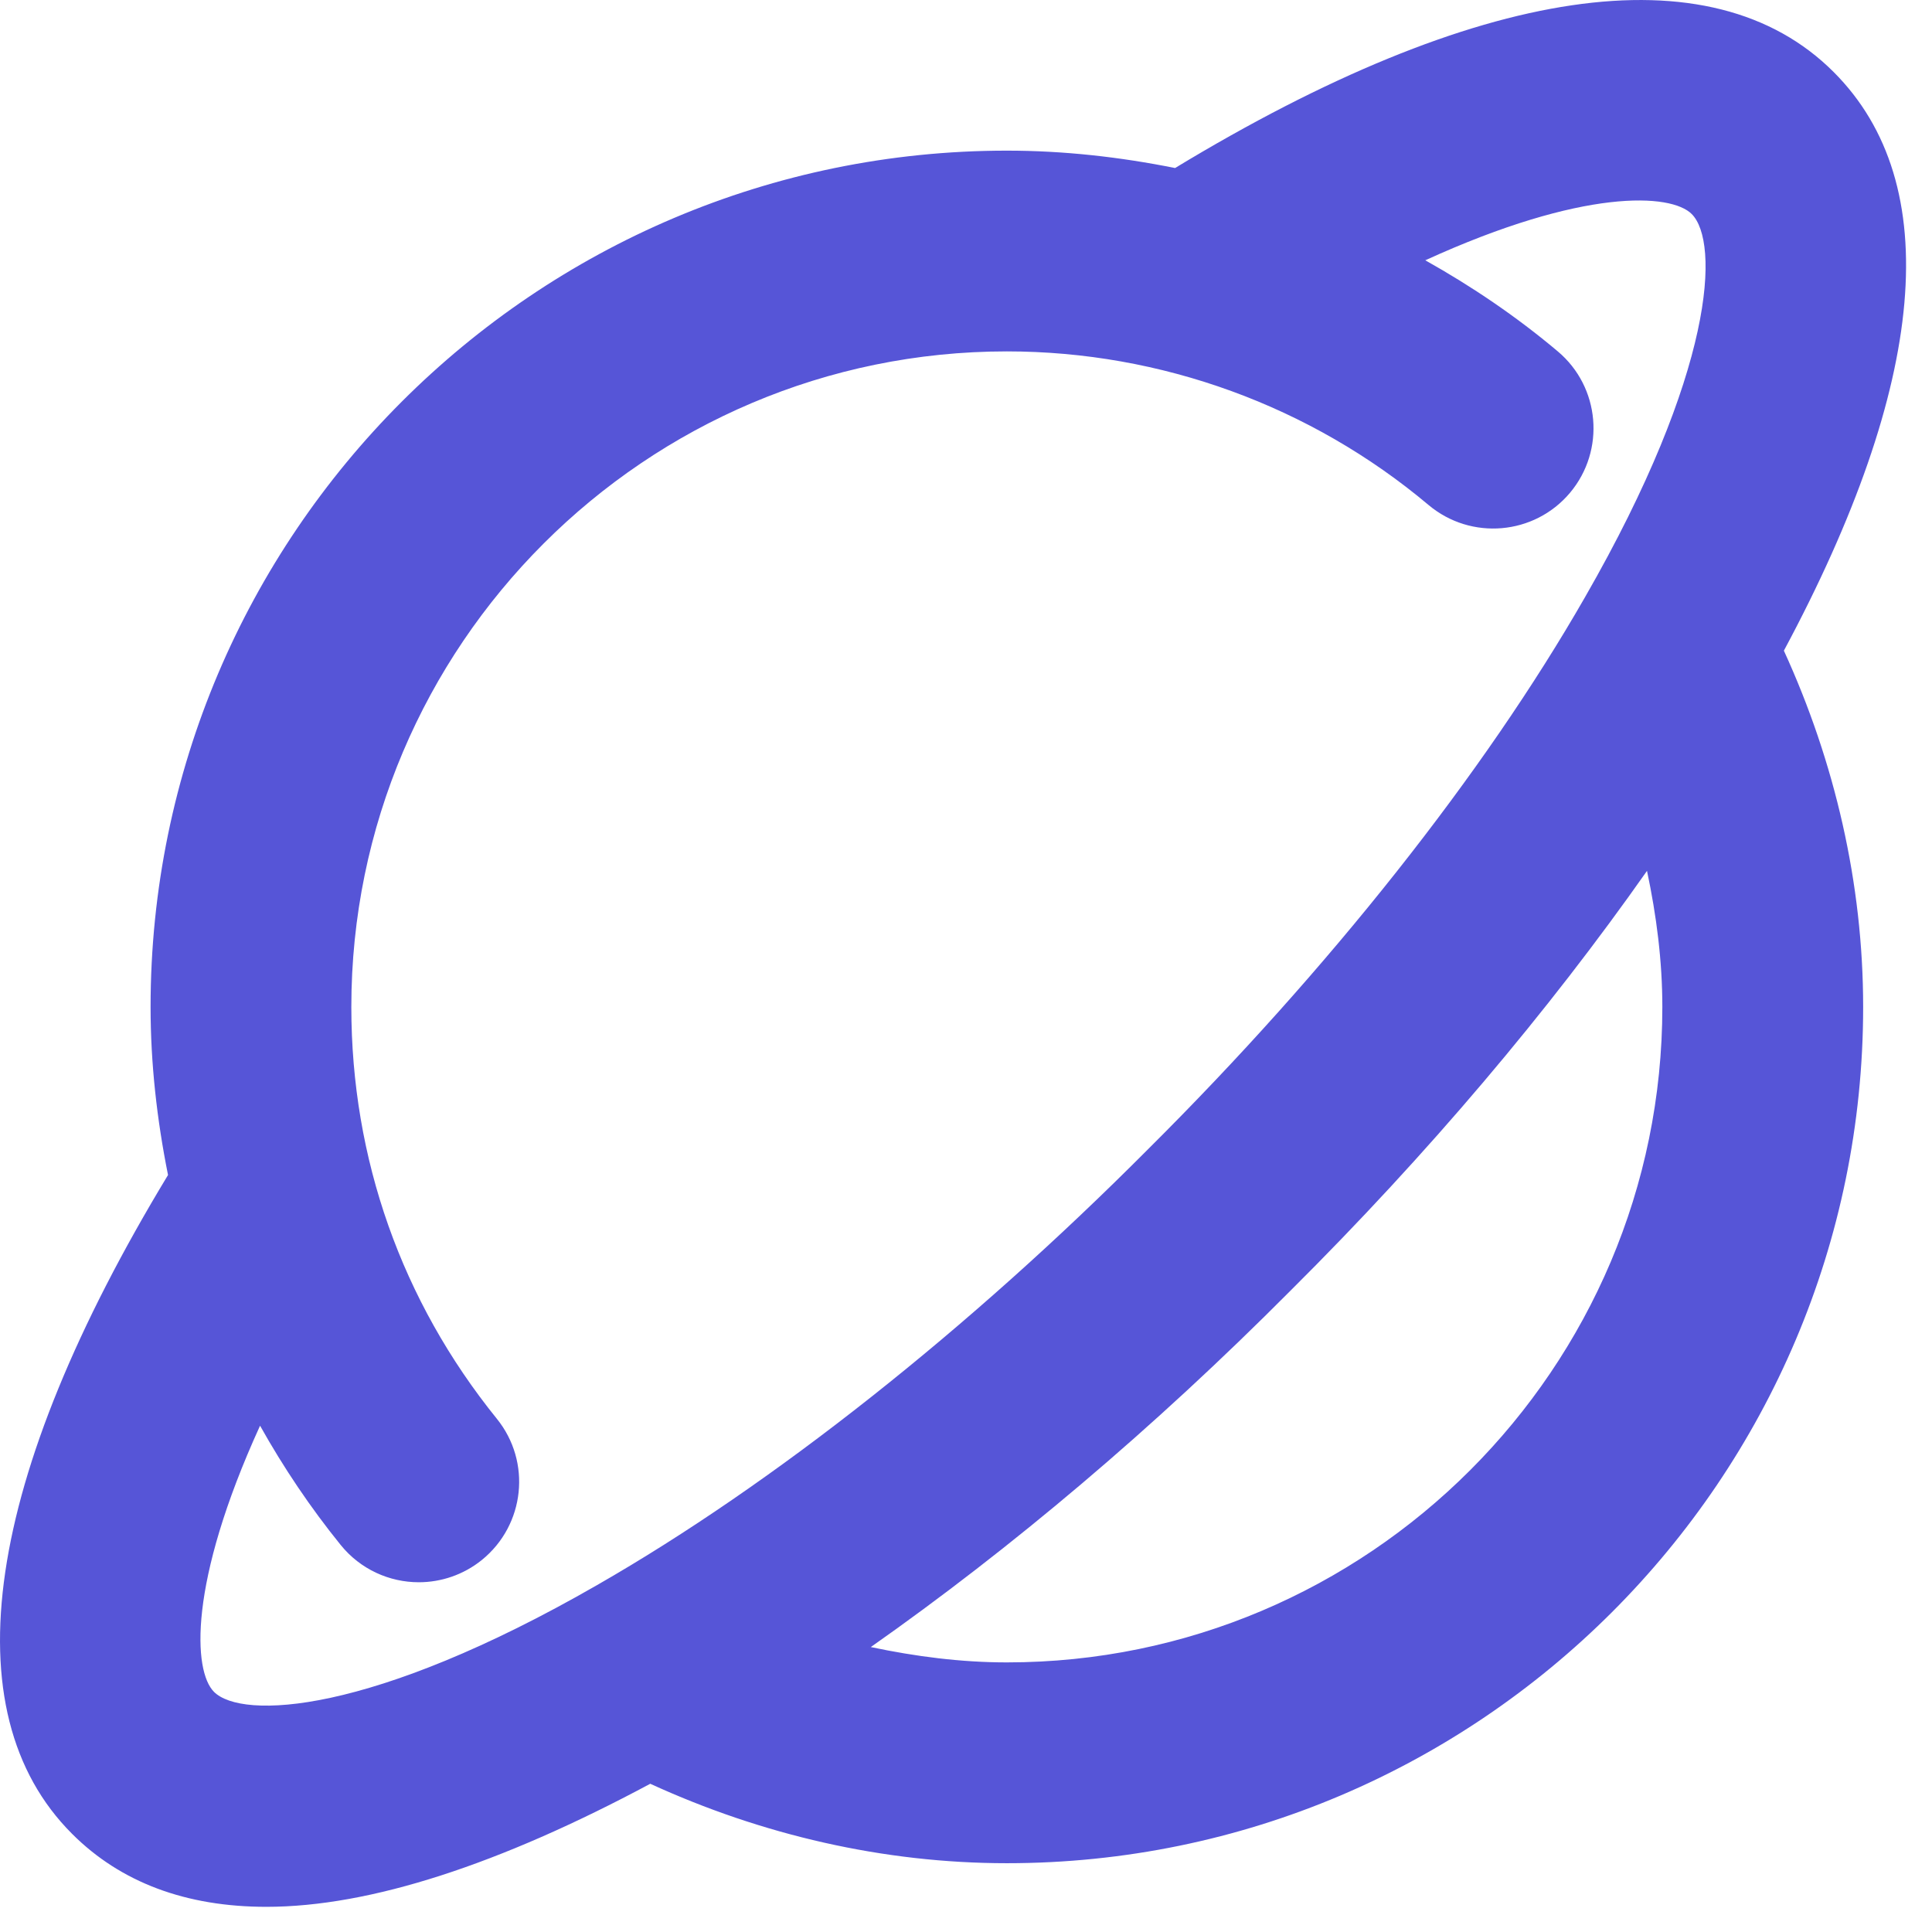 <svg width="33" height="33" viewBox="0 0 33 33" fill="none" xmlns="http://www.w3.org/2000/svg">
<path d="M31.321 1.231C29.226 -0.866 25.236 -0.26 20.071 2.87C19.129 2.681 18.169 2.573 17.198 2.573C9.134 2.573 2.572 9.135 2.572 17.199C2.572 18.168 2.681 19.128 2.87 20.07C-0.261 25.238 -0.865 29.227 1.23 31.322C2.062 32.155 3.179 32.57 4.551 32.57C6.323 32.57 8.542 31.842 11.107 30.468C13.011 31.341 15.09 31.825 17.198 31.825C25.262 31.825 31.824 25.263 31.824 17.199C31.824 15.093 31.341 13.016 30.47 11.114C32.914 6.556 33.23 3.14 31.321 1.231ZM3.655 28.898C3.302 28.544 3.209 27.053 4.442 24.352C4.842 25.066 5.301 25.749 5.819 26.389C6.158 26.808 6.654 27.026 7.153 27.026C7.532 27.026 7.914 26.901 8.231 26.645C8.967 26.048 9.082 24.969 8.486 24.233C6.86 22.222 6.001 19.79 6.001 17.199C6.001 11.025 11.024 6.002 17.198 6.002C19.83 6.002 22.389 6.934 24.401 8.626C25.126 9.234 26.207 9.142 26.817 8.417C27.425 7.692 27.332 6.61 26.607 6.001C25.902 5.407 25.141 4.892 24.345 4.446C27.049 3.21 28.543 3.302 28.896 3.656C29.372 4.132 29.298 6.33 27.071 10.204C25.349 13.209 22.703 16.552 19.616 19.623C16.55 22.704 13.207 25.35 10.201 27.073C6.331 29.299 4.128 29.372 3.655 28.898ZM17.198 28.395C16.414 28.395 15.637 28.294 14.874 28.133C17.268 26.451 19.7 24.401 22.04 22.048C24.398 19.703 26.45 17.269 28.132 14.875C28.294 15.638 28.394 16.415 28.394 17.199C28.394 23.373 23.372 28.395 17.198 28.395Z" fill="#5655D7"/>
</svg>
